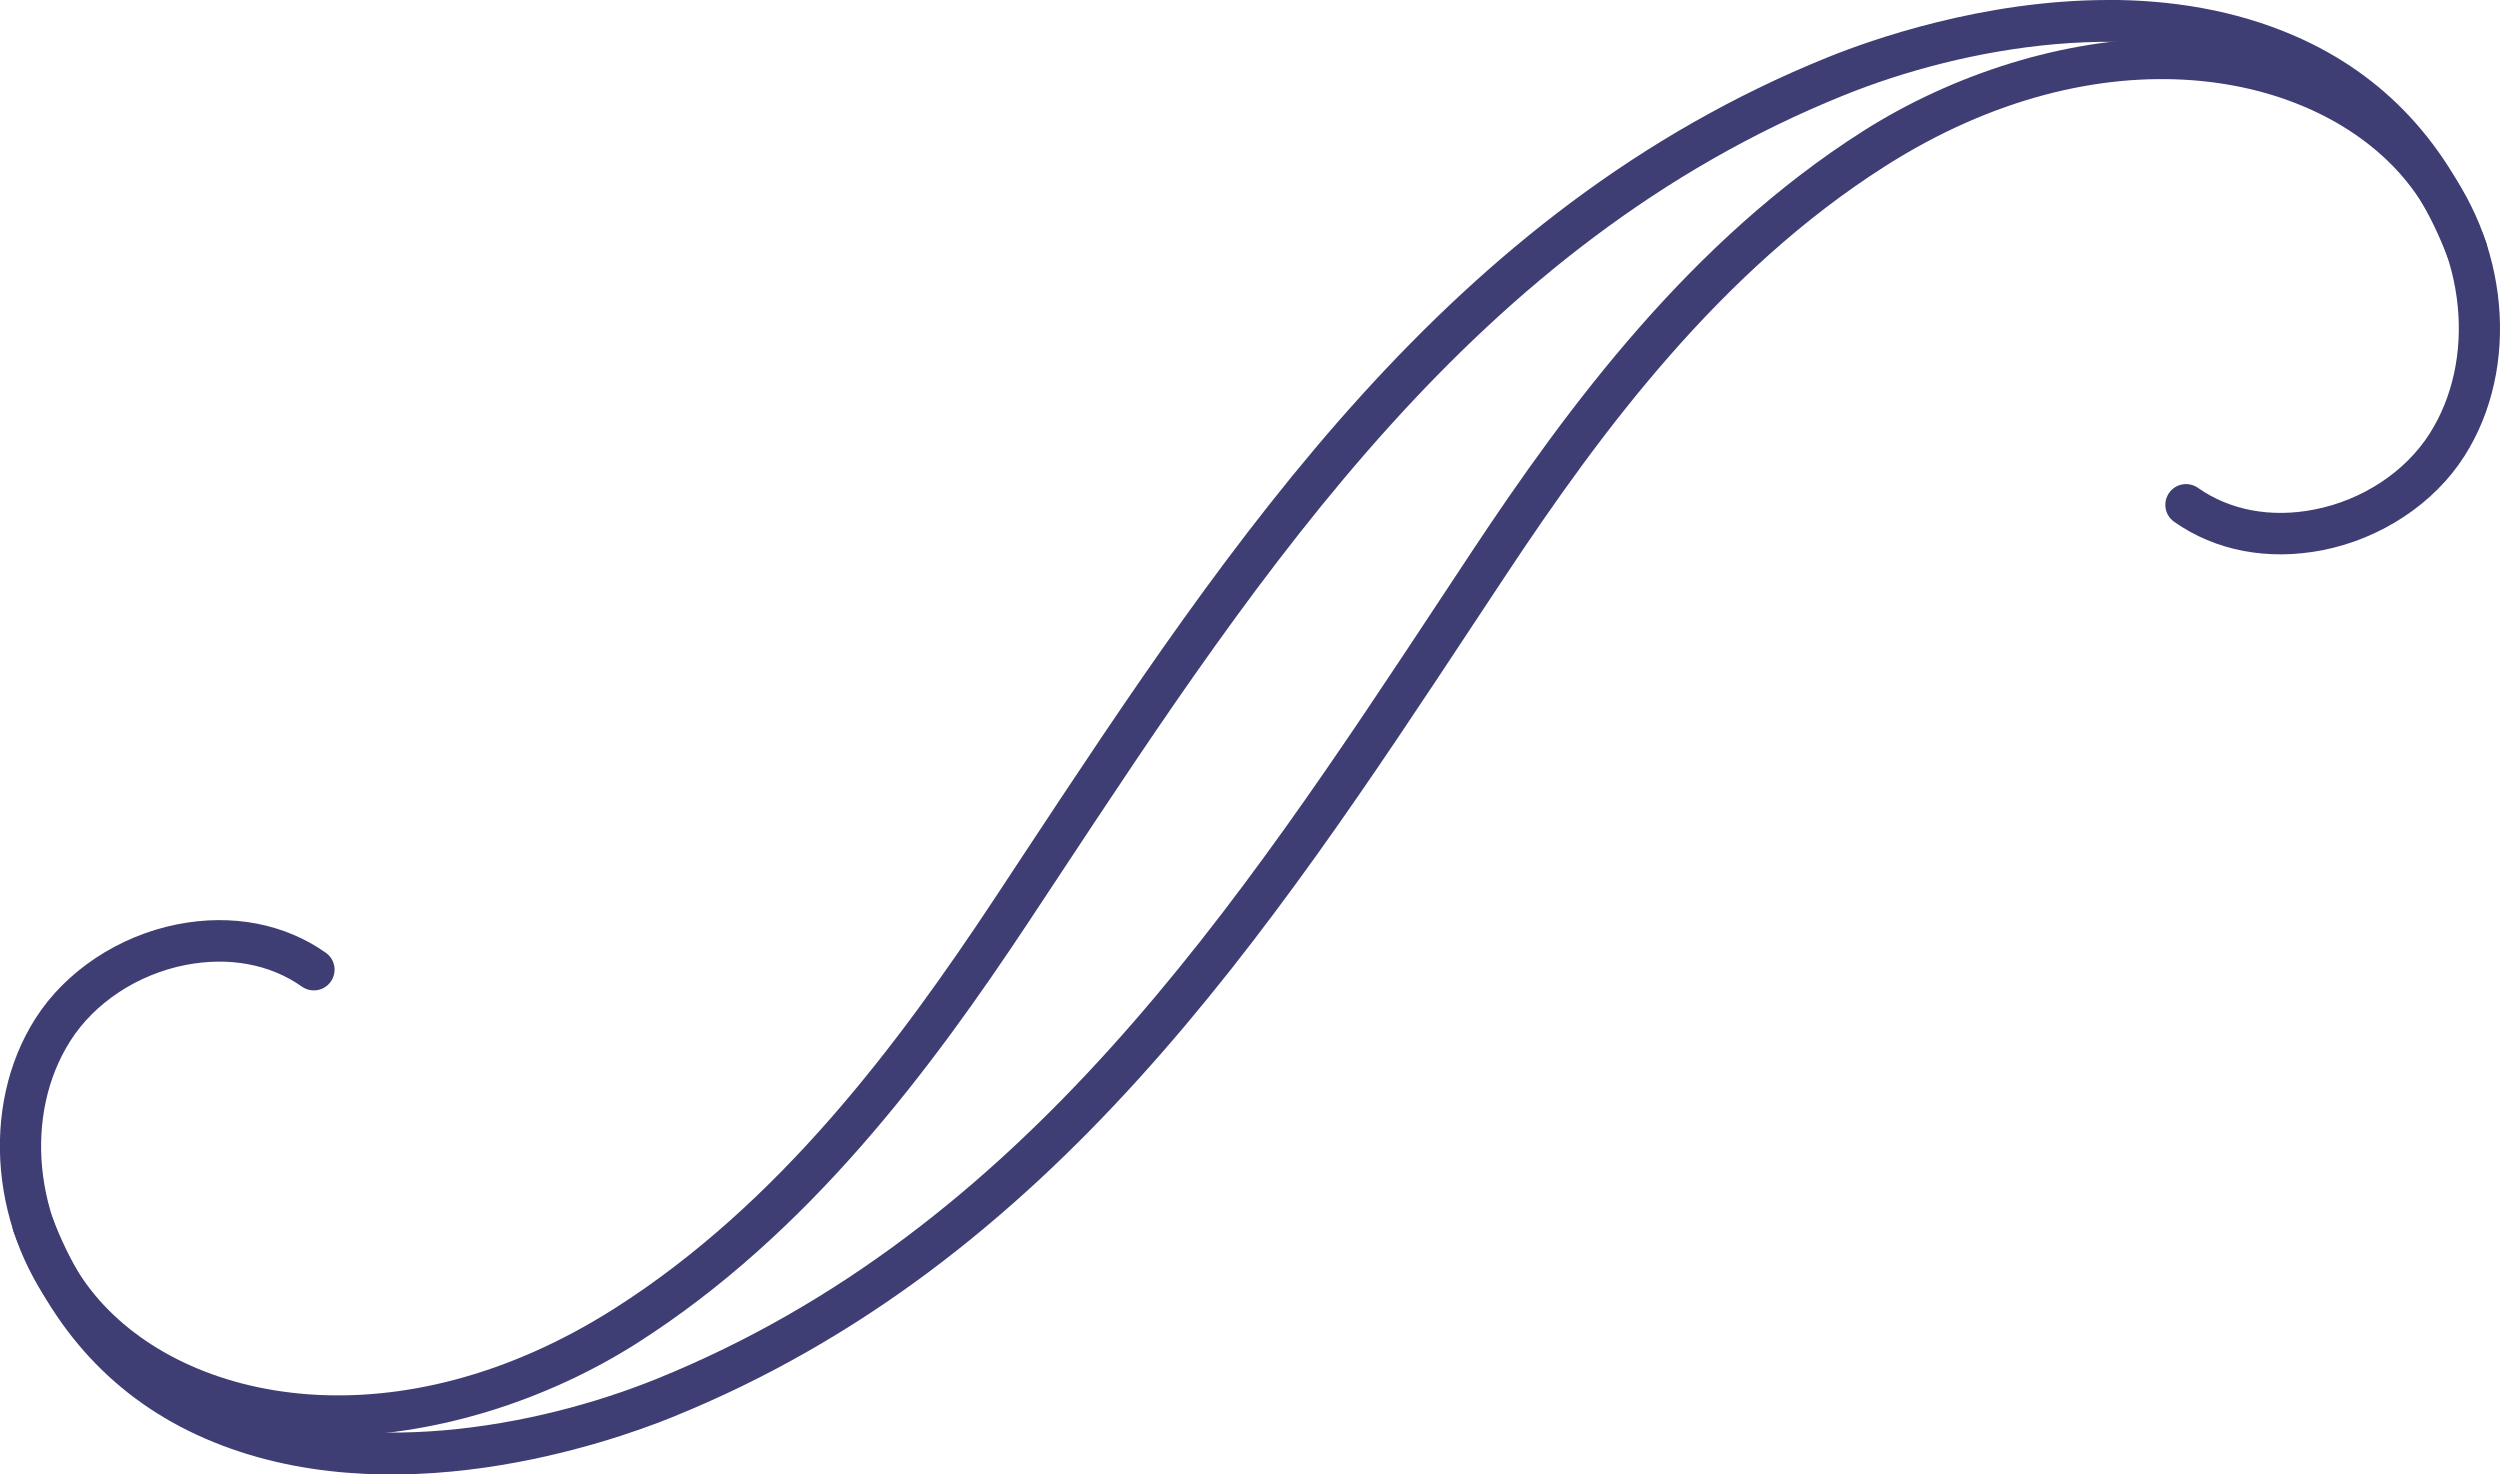 <?xml version="1.0" encoding="UTF-8" standalone="no"?>
<svg
   xmlns:dc="http://purl.org/dc/elements/1.1/"
   xmlns:cc="http://creativecommons.org/ns#"
   xmlns:rdf="http://www.w3.org/1999/02/22-rdf-syntax-ns#"
   xmlns:svg="http://www.w3.org/2000/svg"
   xmlns="http://www.w3.org/2000/svg"
   xmlns:sodipodi="http://sodipodi.sourceforge.net/DTD/sodipodi-0.dtd"
   xmlns:inkscape="http://www.inkscape.org/namespaces/inkscape"
   width="31.945mm"
   height="18.84mm"
   viewBox="0 0 31.945 18.84"
   version="1.1"
   id="svg3770"
   inkscape:version="1.0.2-2 (e86c870879, 2021-01-15)"
   sodipodi:docname="ornament-left.svg">
  <defs
     id="defs3764" />
  <sodipodi:namedview
     id="base"
     pagecolor="#ffffff"
     bordercolor="#666666"
     borderopacity="1.0"
     inkscape:pageopacity="0.0"
     inkscape:pageshadow="2"
     inkscape:zoom="3.959798"
     inkscape:cx="119.69432"
     inkscape:cy="141.19788"
     inkscape:document-units="mm"
     inkscape:current-layer="layer1"
     inkscape:document-rotation="0"
     showgrid="false"
     fit-margin-top="0"
     fit-margin-left="0"
     fit-margin-right="0"
     fit-margin-bottom="0"
     inkscape:window-width="3840"
     inkscape:window-height="2080"
     inkscape:window-x="2869"
     inkscape:window-y="-11"
     inkscape:window-maximized="1" />
  <g
     inkscape:label="レイヤー 1"
     inkscape:groupmode="layer"
     id="layer1"
     transform="translate(595.032,172.706)">
    <path
       d="m -567.306,-172.217 c -1.354,-3.6e-4 -2.778,0.46 -3.924,1.189 -2.193,1.396 -3.757,3.501 -4.999,5.376 l -0.368,0.557 c -2.632,3.987 -5.354,8.109 -10.044,10.008 -1.553,0.629 -3.831,1.032 -5.564,0.275 -1.008,-0.439 -1.734,-1.225 -2.157,-2.336 -0.051,-0.137 -0.204,-0.206 -0.341,-0.153 -0.136,0.052 -0.205,0.205 -0.153,0.341 0.476,1.249 1.296,2.135 2.439,2.633 2.371,1.034 5.172,0.055 5.974,-0.27 4.842,-1.96 7.61,-6.152 10.287,-10.207 l 0.368,-0.556 c 1.21,-1.828 2.732,-3.878 4.842,-5.221 2.764,-1.761 5.486,-1.228 6.644,0.167 0.782,0.942 0.914,2.309 0.315,3.25 -0.309,0.486 -0.858,0.848 -1.469,0.968 -0.553,0.11 -1.083,0.011 -1.49,-0.276 -0.12,-0.084 -0.285,-0.056 -0.369,0.064 -0.084,0.12 -0.056,0.285 0.064,0.369 0.526,0.372 1.2,0.5 1.898,0.363 0.749,-0.148 1.427,-0.597 1.812,-1.203 0.72,-1.13 0.571,-2.759 -0.354,-3.872 -0.858,-1.033 -2.101,-1.464 -3.411,-1.464"
       style="fill-opacity:1;fill-rule:nonzero;stroke:none;stroke-width:0.035;fill:#3e3e74"
       id="path2279" />
    <path
       d="m -568.09,-172.706 c -1.607,0 -3.048,0.514 -3.587,0.732 -4.842,1.959 -7.61,6.151 -10.287,10.205 l -0.368,0.558 c -1.211,1.829 -2.733,3.879 -4.842,5.221 -2.764,1.761 -5.486,1.228 -6.644,-0.167 -0.782,-0.942 -0.914,-2.309 -0.314,-3.25 0.309,-0.486 0.858,-0.848 1.469,-0.968 0.554,-0.109 1.083,-0.011 1.489,0.276 0.119,0.084 0.285,0.056 0.369,-0.064 0.084,-0.12 0.056,-0.285 -0.064,-0.369 -0.526,-0.371 -1.2,-0.501 -1.897,-0.363 -0.749,0.148 -1.427,0.597 -1.813,1.203 -0.72,1.13 -0.571,2.759 0.353,3.873 1.744,2.101 5.081,1.71 7.335,0.275 2.192,-1.396 3.757,-3.501 4.999,-5.376 l 0.369,-0.558 c 2.632,-3.986 5.354,-8.109 10.043,-10.007 1.553,-0.629 3.83,-1.031 5.564,-0.275 1.008,0.439 1.734,1.226 2.157,2.336 0.052,0.137 0.206,0.204 0.341,0.153 0.137,-0.052 0.205,-0.205 0.153,-0.341 -0.476,-1.249 -1.296,-2.135 -2.44,-2.633 -0.778,-0.339 -1.602,-0.462 -2.387,-0.462"
       style="fill-opacity:1;fill-rule:nonzero;stroke:none;stroke-width:0.035;fill:#3e3e74"
       id="path2281" />
  </g>
</svg>
